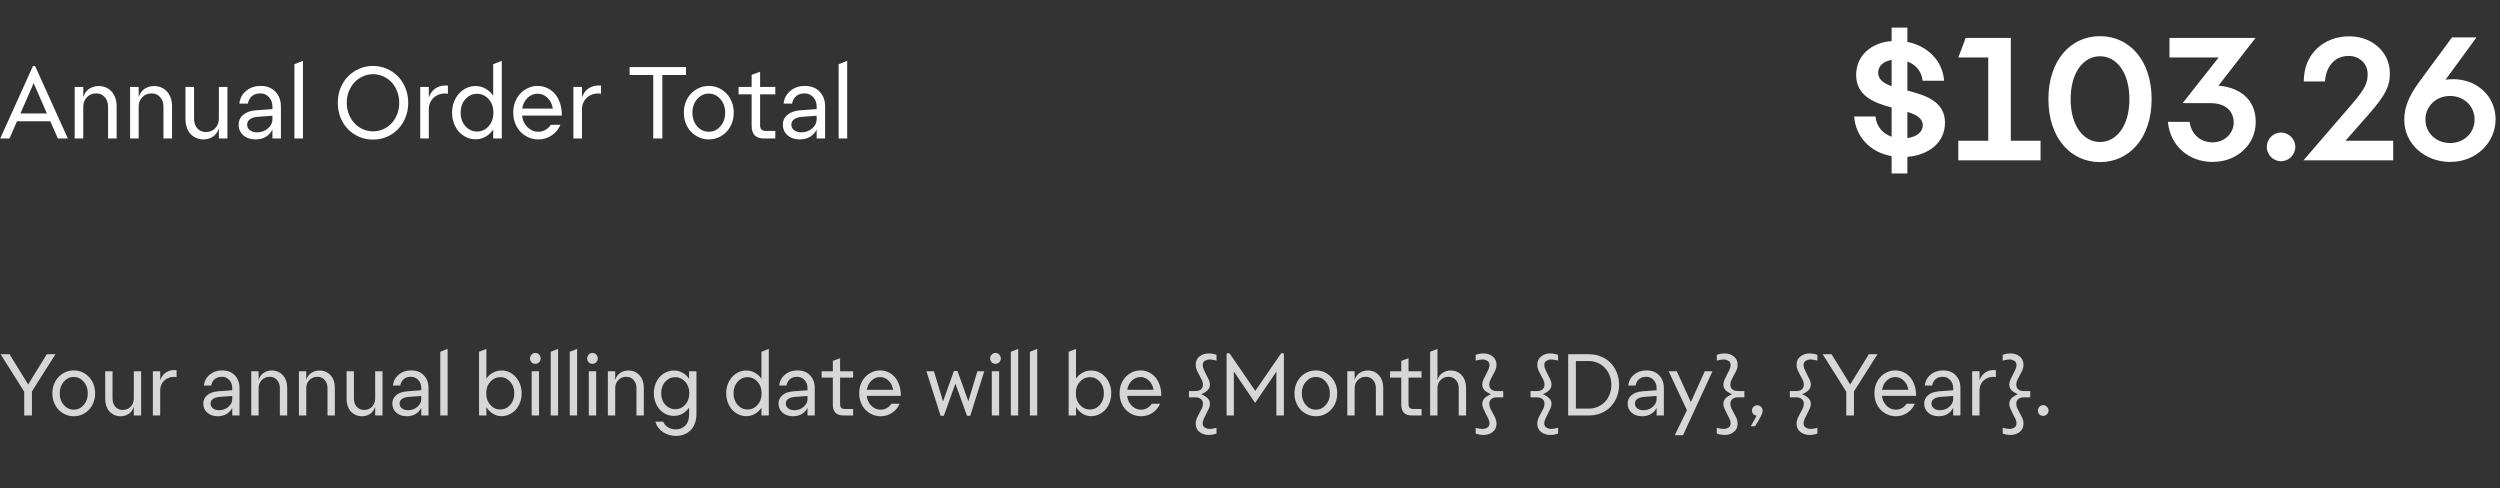 <svg width="343" height="67" viewBox="0 0 343 67" fill="none" xmlns="http://www.w3.org/2000/svg">
<rect x="0" y="0" width="343" height="67" fill="#333333" stroke="none"/>
<path d="M7.938 19L6.902 16.634H2.338L1.302 19H0.028L4.522 9.06H4.816L9.31 19H7.938ZM2.8 15.57H6.44L4.62 11.412L2.8 15.57ZM11.424 14.632V19H10.248V11.93H11.424V13.316C11.601 12.784 11.881 12.401 12.264 12.168C12.656 11.925 13.071 11.804 13.51 11.804C13.902 11.804 14.252 11.874 14.56 12.014C14.868 12.154 15.129 12.35 15.344 12.602C15.559 12.845 15.722 13.134 15.834 13.47C15.946 13.806 16.002 14.165 16.002 14.548V19H14.826V14.66C14.826 14.1 14.672 13.652 14.364 13.316C14.065 12.98 13.678 12.812 13.202 12.812C12.679 12.812 12.25 12.989 11.914 13.344C11.587 13.689 11.424 14.119 11.424 14.632ZM19.025 14.632V19H17.849V11.93H19.025V13.316C19.202 12.784 19.482 12.401 19.865 12.168C20.257 11.925 20.672 11.804 21.111 11.804C21.503 11.804 21.853 11.874 22.161 12.014C22.469 12.154 22.73 12.35 22.945 12.602C23.16 12.845 23.323 13.134 23.435 13.47C23.547 13.806 23.603 14.165 23.603 14.548V19H22.427V14.66C22.427 14.1 22.273 13.652 21.965 13.316C21.666 12.98 21.279 12.812 20.803 12.812C20.28 12.812 19.851 12.989 19.515 13.344C19.188 13.689 19.025 14.119 19.025 14.632ZM30.028 19V17.614C29.85 18.146 29.566 18.533 29.174 18.776C28.791 19.009 28.38 19.126 27.942 19.126C27.55 19.126 27.2 19.056 26.892 18.916C26.584 18.776 26.322 18.585 26.108 18.342C25.893 18.09 25.73 17.796 25.618 17.46C25.506 17.124 25.45 16.765 25.45 16.382V11.93H26.626V16.27C26.626 16.83 26.775 17.278 27.074 17.614C27.382 17.95 27.774 18.118 28.25 18.118C28.772 18.118 29.197 17.945 29.524 17.6C29.86 17.245 30.028 16.811 30.028 16.298V11.93H31.204V19H30.028ZM37.377 19V17.768C37.19 18.179 36.891 18.51 36.481 18.762C36.079 19.005 35.603 19.126 35.053 19.126C34.381 19.126 33.825 18.939 33.387 18.566C32.957 18.183 32.743 17.698 32.743 17.11C32.743 16.55 32.953 16.097 33.373 15.752C33.793 15.397 34.367 15.192 35.095 15.136L37.377 14.968V14.604C37.377 14.091 37.218 13.666 36.901 13.33C36.593 12.985 36.205 12.812 35.739 12.812C35.244 12.812 34.852 12.938 34.563 13.19C34.283 13.433 34.096 13.773 34.003 14.212H32.841C32.915 13.503 33.223 12.924 33.765 12.476C34.306 12.019 34.969 11.79 35.753 11.79C36.621 11.79 37.302 12.056 37.797 12.588C38.291 13.111 38.539 13.778 38.539 14.59V19H37.377ZM33.905 17.11C33.905 17.409 34.031 17.661 34.283 17.866C34.535 18.062 34.866 18.16 35.277 18.16C35.846 18.16 36.336 17.983 36.747 17.628C37.167 17.273 37.377 16.858 37.377 16.382V15.878L35.319 16.032C34.88 16.069 34.535 16.181 34.283 16.368C34.031 16.545 33.905 16.793 33.905 17.11ZM41.568 8.346V19H40.392V8.808L41.568 8.346ZM51.177 19.154C50.523 19.154 49.903 19.033 49.315 18.79C48.727 18.538 48.213 18.193 47.775 17.754C47.336 17.306 46.986 16.774 46.725 16.158C46.473 15.533 46.347 14.847 46.347 14.1C46.347 13.353 46.473 12.672 46.725 12.056C46.986 11.431 47.336 10.899 47.775 10.46C48.213 10.012 48.727 9.667 49.315 9.424C49.903 9.172 50.523 9.046 51.177 9.046C51.83 9.046 52.451 9.172 53.039 9.424C53.627 9.667 54.14 10.012 54.579 10.46C55.017 10.899 55.363 11.431 55.615 12.056C55.876 12.672 56.007 13.353 56.007 14.1C56.007 14.847 55.876 15.533 55.615 16.158C55.363 16.774 55.017 17.306 54.579 17.754C54.14 18.193 53.627 18.538 53.039 18.79C52.451 19.033 51.83 19.154 51.177 19.154ZM51.177 18.02C51.662 18.02 52.124 17.927 52.563 17.74C53.001 17.544 53.384 17.273 53.711 16.928C54.037 16.583 54.294 16.172 54.481 15.696C54.677 15.211 54.775 14.679 54.775 14.1C54.775 13.521 54.677 12.994 54.481 12.518C54.294 12.033 54.037 11.617 53.711 11.272C53.384 10.927 53.001 10.661 52.563 10.474C52.124 10.278 51.662 10.18 51.177 10.18C50.701 10.18 50.243 10.278 49.805 10.474C49.366 10.661 48.983 10.927 48.657 11.272C48.33 11.617 48.069 12.033 47.873 12.518C47.677 12.994 47.579 13.521 47.579 14.1C47.579 14.679 47.677 15.211 47.873 15.696C48.069 16.172 48.33 16.583 48.657 16.928C48.983 17.273 49.366 17.544 49.805 17.74C50.243 17.927 50.701 18.02 51.177 18.02ZM57.657 19V11.93H58.833V13.358C59.057 12.751 59.398 12.317 59.855 12.056C60.313 11.785 60.845 11.683 61.451 11.748V12.868C61.097 12.803 60.761 12.812 60.443 12.896C60.126 12.98 59.846 13.12 59.603 13.316C59.37 13.503 59.183 13.741 59.043 14.03C58.903 14.319 58.833 14.632 58.833 14.968V19H57.657ZM65.246 19.112C64.797 19.112 64.377 19.019 63.986 18.832C63.593 18.645 63.253 18.393 62.964 18.076C62.674 17.749 62.446 17.362 62.278 16.914C62.109 16.457 62.026 15.967 62.026 15.444C62.026 14.921 62.109 14.441 62.278 14.002C62.446 13.554 62.674 13.171 62.964 12.854C63.253 12.527 63.593 12.271 63.986 12.084C64.387 11.897 64.811 11.804 65.26 11.804C65.745 11.804 66.198 11.925 66.618 12.168C67.037 12.401 67.388 12.723 67.668 13.134V8.808L68.844 8.346V19H67.668V17.768C67.388 18.188 67.033 18.519 66.603 18.762C66.183 18.995 65.731 19.112 65.246 19.112ZM65.456 18.048C66.072 18.048 66.599 17.805 67.037 17.32C67.476 16.825 67.695 16.2 67.695 15.444C67.695 14.697 67.476 14.081 67.037 13.596C66.599 13.111 66.072 12.868 65.456 12.868C64.83 12.868 64.298 13.111 63.859 13.596C63.421 14.081 63.202 14.697 63.202 15.444C63.202 16.2 63.421 16.825 63.859 17.32C64.298 17.805 64.83 18.048 65.456 18.048ZM73.849 19.126C73.373 19.126 72.925 19.033 72.505 18.846C72.085 18.659 71.721 18.407 71.413 18.09C71.105 17.763 70.863 17.376 70.685 16.928C70.508 16.471 70.419 15.976 70.419 15.444C70.419 14.921 70.503 14.436 70.671 13.988C70.849 13.54 71.087 13.157 71.385 12.84C71.693 12.513 72.053 12.257 72.463 12.07C72.874 11.883 73.313 11.79 73.779 11.79C74.227 11.79 74.652 11.883 75.053 12.07C75.455 12.247 75.805 12.504 76.103 12.84C76.402 13.176 76.64 13.596 76.817 14.1C76.995 14.595 77.083 15.155 77.083 15.78V15.864H71.623C71.707 16.517 71.959 17.049 72.379 17.46C72.799 17.871 73.289 18.076 73.849 18.076C74.204 18.076 74.531 17.992 74.829 17.824C75.137 17.647 75.385 17.413 75.571 17.124H76.887C76.635 17.731 76.234 18.216 75.683 18.58C75.142 18.944 74.531 19.126 73.849 19.126ZM73.765 12.854C73.243 12.854 72.781 13.045 72.379 13.428C71.987 13.811 71.74 14.301 71.637 14.898H75.851C75.758 14.301 75.515 13.811 75.123 13.428C74.731 13.045 74.279 12.854 73.765 12.854ZM78.669 19V11.93H79.845V13.358C80.069 12.751 80.41 12.317 80.867 12.056C81.324 11.785 81.856 11.683 82.463 11.748V12.868C82.108 12.803 81.772 12.812 81.455 12.896C81.138 12.98 80.858 13.12 80.615 13.316C80.382 13.503 80.195 13.741 80.055 14.03C79.915 14.319 79.845 14.632 79.845 14.968V19H78.669ZM90.872 19H89.626V10.292H86.378V9.2H94.12V10.292H90.872V19ZM97.253 19.126C96.777 19.126 96.329 19.033 95.909 18.846C95.489 18.659 95.125 18.407 94.817 18.09C94.509 17.763 94.266 17.376 94.089 16.928C93.912 16.471 93.823 15.976 93.823 15.444C93.823 14.921 93.912 14.436 94.089 13.988C94.266 13.54 94.509 13.157 94.817 12.84C95.125 12.513 95.489 12.257 95.909 12.07C96.329 11.883 96.777 11.79 97.253 11.79C97.729 11.79 98.177 11.883 98.597 12.07C99.017 12.257 99.376 12.513 99.675 12.84C99.983 13.157 100.226 13.54 100.403 13.988C100.58 14.436 100.669 14.921 100.669 15.444C100.669 15.976 100.58 16.471 100.403 16.928C100.226 17.376 99.983 17.763 99.675 18.09C99.376 18.407 99.017 18.659 98.597 18.846C98.177 19.033 97.729 19.126 97.253 19.126ZM97.253 18.076C97.869 18.076 98.396 17.829 98.835 17.334C99.274 16.839 99.493 16.214 99.493 15.458C99.493 14.711 99.274 14.091 98.835 13.596C98.396 13.092 97.869 12.84 97.253 12.84C96.628 12.84 96.096 13.092 95.657 13.596C95.218 14.091 94.999 14.711 94.999 15.458C94.999 16.214 95.218 16.839 95.657 17.334C96.096 17.829 96.628 18.076 97.253 18.076ZM103.125 17.278V12.938H101.333V11.93H103.125V10.264L104.287 9.844V11.93H106.373V12.938H104.287V17.222C104.287 17.465 104.352 17.651 104.483 17.782C104.614 17.903 104.81 17.964 105.071 17.964H106.373V19H104.777C104.245 19 103.834 18.855 103.545 18.566C103.265 18.267 103.125 17.838 103.125 17.278ZM112.045 19V17.768C111.858 18.179 111.559 18.51 111.149 18.762C110.747 19.005 110.271 19.126 109.721 19.126C109.049 19.126 108.493 18.939 108.055 18.566C107.625 18.183 107.411 17.698 107.411 17.11C107.411 16.55 107.621 16.097 108.041 15.752C108.461 15.397 109.035 15.192 109.763 15.136L112.045 14.968V14.604C112.045 14.091 111.886 13.666 111.569 13.33C111.261 12.985 110.873 12.812 110.407 12.812C109.912 12.812 109.52 12.938 109.231 13.19C108.951 13.433 108.764 13.773 108.671 14.212H107.509C107.583 13.503 107.891 12.924 108.433 12.476C108.974 12.019 109.637 11.79 110.421 11.79C111.289 11.79 111.97 12.056 112.465 12.588C112.959 13.111 113.207 13.778 113.207 14.59V19H112.045ZM108.573 17.11C108.573 17.409 108.699 17.661 108.951 17.866C109.203 18.062 109.534 18.16 109.945 18.16C110.514 18.16 111.004 17.983 111.415 17.628C111.835 17.273 112.045 16.858 112.045 16.382V15.878L109.987 16.032C109.548 16.069 109.203 16.181 108.951 16.368C108.699 16.545 108.573 16.793 108.573 17.11ZM116.236 8.346V19H115.06V8.808L116.236 8.346Z" fill="white"/>
<path d="M259.532 23.8H261.692V21.52C264.644 21.28 266.852 19.552 266.852 16.84C266.852 13.888 264.164 13.072 261.692 12.424V8.44C262.868 8.872 263.66 9.808 263.78 11.08H266.732C266.54 8.368 264.5 6.304 261.692 5.752V3.784H259.532V5.632C256.748 5.848 254.708 7.576 254.66 10.24C254.66 13.192 257.156 14.104 259.532 14.752V18.76C258.284 18.304 257.42 17.32 257.324 15.976H254.396C254.588 18.784 256.604 20.896 259.532 21.424V23.8ZM257.684 9.976C257.684 9.04 258.428 8.392 259.532 8.224V11.824C258.452 11.44 257.684 10.912 257.684 9.976ZM263.804 17.2C263.804 18.136 262.916 18.784 261.692 18.952V15.352C262.916 15.736 263.804 16.216 263.804 17.2ZM268.683 22H279.963V19.312H275.883V5.2H269.691L268.683 7.888H272.787V19.312H268.683V22ZM288.122 22.24C292.13 22.24 295.202 18.952 295.202 13.6C295.202 8.248 292.13 4.96 288.122 4.96C284.114 4.96 281.042 8.248 281.042 13.6C281.042 18.952 284.114 22.24 288.122 22.24ZM288.122 19.48C285.818 19.48 284.09 17.224 284.09 13.6C284.09 9.976 285.818 7.72 288.122 7.72C290.427 7.72 292.155 9.976 292.155 13.6C292.155 17.224 290.427 19.48 288.122 19.48ZM309.486 16.72C309.486 13.816 307.518 12.016 304.374 11.752L309.462 5.2H297.654V7.888H304.398L299.454 14.152H303.318C305.286 14.152 306.462 15.208 306.462 16.816C306.462 18.304 305.19 19.528 303.582 19.528C301.902 19.528 300.654 18.448 300.414 16.72H297.438C297.726 19.96 300.27 22.216 303.558 22.216C306.942 22.216 309.486 19.84 309.486 16.72ZM312.947 18.184C311.891 18.184 311.003 19.072 311.003 20.152C311.003 21.232 311.891 22.12 312.947 22.12C314.027 22.12 314.915 21.232 314.915 20.152C314.915 19.072 314.027 18.184 312.947 18.184ZM325.01 15.664C327.386 12.952 327.89 11.752 327.89 10.072C327.89 7.144 325.466 4.984 322.322 4.984C318.866 4.984 316.058 7.36 316.082 11.176H318.986C319.13 9.016 320.426 7.672 322.226 7.672C323.666 7.672 324.842 8.68 324.842 10.168C324.842 11.272 324.578 12.088 322.778 14.176L316.034 22H328.346V19.312H321.794L325.01 15.664ZM342.393 16.36C342.393 13.144 339.777 10.864 336.585 10.864C336.201 10.864 335.841 10.888 335.529 10.936L339.777 5.128H336.417L331.977 11.152C330.393 13.312 329.865 14.824 329.865 16.456C329.865 19.72 332.673 22.216 336.177 22.216C339.801 22.216 342.393 19.504 342.393 16.36ZM336.153 19.624C334.233 19.624 332.769 18.232 332.769 16.408C332.769 14.56 334.233 13.168 336.153 13.168C338.073 13.168 339.513 14.56 339.513 16.408C339.513 18.232 338.073 19.624 336.153 19.624Z" fill="white"/>
<path d="M3.324 57V53.736L0.084 48.6H1.308L3.864 52.752L6.42 48.6H7.608L4.38 53.7V57H3.324ZM10.125 57.108C9.717 57.108 9.333 57.028 8.973 56.868C8.613 56.708 8.301 56.492 8.037 56.22C7.773 55.94 7.565 55.608 7.413 55.224C7.261 54.832 7.185 54.408 7.185 53.952C7.185 53.504 7.261 53.088 7.413 52.704C7.565 52.32 7.773 51.992 8.037 51.72C8.301 51.44 8.613 51.22 8.973 51.06C9.333 50.9 9.717 50.82 10.125 50.82C10.533 50.82 10.917 50.9 11.277 51.06C11.637 51.22 11.945 51.44 12.201 51.72C12.465 51.992 12.673 52.32 12.825 52.704C12.977 53.088 13.053 53.504 13.053 53.952C13.053 54.408 12.977 54.832 12.825 55.224C12.673 55.608 12.465 55.94 12.201 56.22C11.945 56.492 11.637 56.708 11.277 56.868C10.917 57.028 10.533 57.108 10.125 57.108ZM10.125 56.208C10.653 56.208 11.105 55.996 11.481 55.572C11.857 55.148 12.045 54.612 12.045 53.964C12.045 53.324 11.857 52.792 11.481 52.368C11.105 51.936 10.653 51.72 10.125 51.72C9.589 51.72 9.133 51.936 8.757 52.368C8.381 52.792 8.193 53.324 8.193 53.964C8.193 54.612 8.381 55.148 8.757 55.572C9.133 55.996 9.589 56.208 10.125 56.208ZM18.357 57V55.812C18.205 56.268 17.961 56.6 17.625 56.808C17.297 57.008 16.945 57.108 16.569 57.108C16.233 57.108 15.933 57.048 15.669 56.928C15.405 56.808 15.181 56.644 14.997 56.436C14.813 56.22 14.673 55.968 14.577 55.68C14.481 55.392 14.433 55.084 14.433 54.756V50.94H15.441V54.66C15.441 55.14 15.569 55.524 15.825 55.812C16.089 56.1 16.425 56.244 16.833 56.244C17.281 56.244 17.645 56.096 17.925 55.8C18.213 55.496 18.357 55.124 18.357 54.684V50.94H19.365V57H18.357ZM20.972 57V50.94H21.98V52.164C22.172 51.644 22.464 51.272 22.856 51.048C23.248 50.816 23.704 50.728 24.224 50.784V51.744C23.92 51.688 23.632 51.696 23.36 51.768C23.088 51.84 22.848 51.96 22.64 52.128C22.44 52.288 22.28 52.492 22.16 52.74C22.04 52.988 21.98 53.256 21.98 53.544V57H20.972ZM31.864 57V55.944C31.704 56.296 31.448 56.58 31.096 56.796C30.752 57.004 30.344 57.108 29.872 57.108C29.296 57.108 28.82 56.948 28.444 56.628C28.076 56.3 27.892 55.884 27.892 55.38C27.892 54.9 28.072 54.512 28.432 54.216C28.792 53.912 29.284 53.736 29.908 53.688L31.864 53.544V53.232C31.864 52.792 31.728 52.428 31.456 52.14C31.192 51.844 30.86 51.696 30.46 51.696C30.036 51.696 29.7 51.804 29.452 52.02C29.212 52.228 29.052 52.52 28.972 52.896H27.976C28.04 52.288 28.304 51.792 28.768 51.408C29.232 51.016 29.8 50.82 30.472 50.82C31.216 50.82 31.8 51.048 32.224 51.504C32.648 51.952 32.86 52.524 32.86 53.22V57H31.864ZM28.888 55.38C28.888 55.636 28.996 55.852 29.212 56.028C29.428 56.196 29.712 56.28 30.064 56.28C30.552 56.28 30.972 56.128 31.324 55.824C31.684 55.52 31.864 55.164 31.864 54.756V54.324L30.1 54.456C29.724 54.488 29.428 54.584 29.212 54.744C28.996 54.896 28.888 55.108 28.888 55.38ZM35.48 53.256V57H34.472V50.94H35.48V52.128C35.632 51.672 35.872 51.344 36.2 51.144C36.536 50.936 36.892 50.832 37.268 50.832C37.604 50.832 37.904 50.892 38.168 51.012C38.432 51.132 38.656 51.3 38.84 51.516C39.024 51.724 39.164 51.972 39.26 52.26C39.356 52.548 39.404 52.856 39.404 53.184V57H38.396V53.28C38.396 52.8 38.264 52.416 38 52.128C37.744 51.84 37.412 51.696 37.004 51.696C36.556 51.696 36.188 51.848 35.9 52.152C35.62 52.448 35.48 52.816 35.48 53.256ZM42.019 53.256V57H41.011V50.94H42.019V52.128C42.171 51.672 42.411 51.344 42.739 51.144C43.075 50.936 43.431 50.832 43.807 50.832C44.143 50.832 44.443 50.892 44.707 51.012C44.971 51.132 45.195 51.3 45.379 51.516C45.563 51.724 45.703 51.972 45.799 52.26C45.895 52.548 45.943 52.856 45.943 53.184V57H44.935V53.28C44.935 52.8 44.803 52.416 44.539 52.128C44.283 51.84 43.951 51.696 43.543 51.696C43.095 51.696 42.727 51.848 42.439 52.152C42.159 52.448 42.019 52.816 42.019 53.256ZM51.474 57V55.812C51.322 56.268 51.078 56.6 50.742 56.808C50.414 57.008 50.062 57.108 49.686 57.108C49.35 57.108 49.05 57.048 48.786 56.928C48.522 56.808 48.298 56.644 48.114 56.436C47.93 56.22 47.79 55.968 47.694 55.68C47.598 55.392 47.55 55.084 47.55 54.756V50.94H48.558V54.66C48.558 55.14 48.686 55.524 48.942 55.812C49.206 56.1 49.542 56.244 49.95 56.244C50.398 56.244 50.762 56.096 51.042 55.8C51.33 55.496 51.474 55.124 51.474 54.684V50.94H52.482V57H51.474ZM57.797 57V55.944C57.637 56.296 57.381 56.58 57.029 56.796C56.685 57.004 56.277 57.108 55.805 57.108C55.229 57.108 54.753 56.948 54.377 56.628C54.009 56.3 53.825 55.884 53.825 55.38C53.825 54.9 54.005 54.512 54.365 54.216C54.725 53.912 55.217 53.736 55.841 53.688L57.797 53.544V53.232C57.797 52.792 57.661 52.428 57.389 52.14C57.125 51.844 56.793 51.696 56.393 51.696C55.969 51.696 55.633 51.804 55.385 52.02C55.145 52.228 54.985 52.52 54.905 52.896H53.909C53.973 52.288 54.237 51.792 54.701 51.408C55.165 51.016 55.733 50.82 56.405 50.82C57.149 50.82 57.733 51.048 58.157 51.504C58.581 51.952 58.793 52.524 58.793 53.22V57H57.797ZM54.821 55.38C54.821 55.636 54.929 55.852 55.145 56.028C55.361 56.196 55.645 56.28 55.997 56.28C56.485 56.28 56.905 56.128 57.257 55.824C57.617 55.52 57.797 55.164 57.797 54.756V54.324L56.033 54.456C55.657 54.488 55.361 54.584 55.145 54.744C54.929 54.896 54.821 55.108 54.821 55.38ZM61.414 47.868V57H60.406V48.264L61.414 47.868ZM66.734 57H65.726V48.264L66.734 47.868V51.936C66.974 51.592 67.274 51.324 67.634 51.132C68.002 50.932 68.394 50.832 68.81 50.832C69.194 50.832 69.554 50.912 69.89 51.072C70.226 51.232 70.518 51.452 70.766 51.732C71.014 52.004 71.21 52.332 71.354 52.716C71.498 53.092 71.57 53.504 71.57 53.952C71.57 54.4 71.498 54.82 71.354 55.212C71.21 55.596 71.014 55.928 70.766 56.208C70.518 56.48 70.222 56.696 69.878 56.856C69.542 57.016 69.182 57.096 68.798 57.096C68.382 57.096 67.99 56.984 67.622 56.76C67.262 56.536 66.966 56.232 66.734 55.848V57ZM68.63 51.744C68.102 51.744 67.65 51.952 67.274 52.368C66.898 52.784 66.71 53.312 66.71 53.952C66.71 54.6 66.898 55.136 67.274 55.56C67.65 55.976 68.102 56.184 68.63 56.184C69.166 56.184 69.622 55.976 69.998 55.56C70.374 55.136 70.562 54.6 70.562 53.952C70.562 53.312 70.374 52.784 69.998 52.368C69.622 51.952 69.166 51.744 68.63 51.744ZM73.449 49.92C73.249 49.92 73.077 49.848 72.933 49.704C72.789 49.552 72.717 49.376 72.717 49.176C72.717 48.976 72.789 48.8 72.933 48.648C73.077 48.496 73.249 48.42 73.449 48.42C73.649 48.42 73.821 48.496 73.965 48.648C74.109 48.8 74.181 48.976 74.181 49.176C74.181 49.376 74.109 49.552 73.965 49.704C73.821 49.848 73.649 49.92 73.449 49.92ZM72.945 57V50.94H73.953V57H72.945ZM76.566 47.868V57H75.558V48.264L76.566 47.868ZM79.179 47.868V57H78.171V48.264L79.179 47.868ZM81.288 49.92C81.088 49.92 80.916 49.848 80.772 49.704C80.629 49.552 80.556 49.376 80.556 49.176C80.556 48.976 80.629 48.8 80.772 48.648C80.916 48.496 81.088 48.42 81.288 48.42C81.489 48.42 81.66 48.496 81.805 48.648C81.948 48.8 82.02 48.976 82.02 49.176C82.02 49.376 81.948 49.552 81.805 49.704C81.66 49.848 81.489 49.92 81.288 49.92ZM80.784 57V50.94H81.793V57H80.784ZM84.406 53.256V57H83.398V50.94H84.406V52.128C84.558 51.672 84.798 51.344 85.126 51.144C85.462 50.936 85.818 50.832 86.194 50.832C86.53 50.832 86.83 50.892 87.094 51.012C87.358 51.132 87.582 51.3 87.766 51.516C87.95 51.724 88.09 51.972 88.186 52.26C88.282 52.548 88.33 52.856 88.33 53.184V57H87.322V53.28C87.322 52.8 87.19 52.416 86.926 52.128C86.67 51.84 86.338 51.696 85.93 51.696C85.482 51.696 85.114 51.848 84.826 52.152C84.546 52.448 84.406 52.816 84.406 53.256ZM92.469 57.06C92.085 57.06 91.725 56.984 91.389 56.832C91.053 56.672 90.761 56.456 90.513 56.184C90.265 55.904 90.069 55.572 89.925 55.188C89.781 54.804 89.709 54.388 89.709 53.94C89.709 53.492 89.781 53.08 89.925 52.704C90.069 52.32 90.265 51.992 90.513 51.72C90.761 51.44 91.053 51.224 91.389 51.072C91.733 50.912 92.097 50.832 92.481 50.832C92.897 50.832 93.285 50.936 93.645 51.144C94.005 51.344 94.305 51.62 94.545 51.972V50.94H95.553V56.796C95.553 57.276 95.481 57.704 95.337 58.08C95.201 58.464 95.005 58.78 94.749 59.028C94.501 59.284 94.205 59.476 93.861 59.604C93.517 59.74 93.141 59.808 92.733 59.808C92.397 59.808 92.073 59.76 91.761 59.664C91.457 59.568 91.181 59.436 90.933 59.268C90.685 59.1 90.473 58.892 90.297 58.644C90.121 58.404 89.997 58.14 89.925 57.852H91.005C91.109 58.172 91.321 58.428 91.641 58.62C91.969 58.812 92.329 58.908 92.721 58.908C93.249 58.908 93.685 58.732 94.029 58.38C94.373 58.036 94.545 57.512 94.545 56.808V55.92C94.305 56.272 94.001 56.552 93.633 56.76C93.273 56.96 92.885 57.06 92.469 57.06ZM92.649 56.148C93.177 56.148 93.629 55.944 94.005 55.536C94.381 55.12 94.569 54.588 94.569 53.94C94.569 53.3 94.381 52.776 94.005 52.368C93.629 51.952 93.177 51.744 92.649 51.744C92.113 51.744 91.657 51.952 91.281 52.368C90.905 52.776 90.717 53.3 90.717 53.94C90.717 54.588 90.905 55.12 91.281 55.536C91.657 55.944 92.113 56.148 92.649 56.148ZM102.395 57.096C102.011 57.096 101.651 57.016 101.315 56.856C100.979 56.696 100.687 56.48 100.439 56.208C100.191 55.928 99.995 55.596 99.851 55.212C99.707 54.82 99.635 54.4 99.635 53.952C99.635 53.504 99.707 53.092 99.851 52.716C99.995 52.332 100.191 52.004 100.439 51.732C100.687 51.452 100.979 51.232 101.315 51.072C101.659 50.912 102.023 50.832 102.407 50.832C102.823 50.832 103.211 50.936 103.571 51.144C103.931 51.344 104.231 51.62 104.471 51.972V48.264L105.479 47.868V57H104.471V55.944C104.231 56.304 103.927 56.588 103.559 56.796C103.199 56.996 102.811 57.096 102.395 57.096ZM102.575 56.184C103.103 56.184 103.555 55.976 103.931 55.56C104.307 55.136 104.495 54.6 104.495 53.952C104.495 53.312 104.307 52.784 103.931 52.368C103.555 51.952 103.103 51.744 102.575 51.744C102.039 51.744 101.583 51.952 101.207 52.368C100.831 52.784 100.643 53.312 100.643 53.952C100.643 54.6 100.831 55.136 101.207 55.56C101.583 55.976 102.039 56.184 102.575 56.184ZM110.789 57V55.944C110.629 56.296 110.373 56.58 110.021 56.796C109.677 57.004 109.269 57.108 108.797 57.108C108.221 57.108 107.745 56.948 107.369 56.628C107.001 56.3 106.817 55.884 106.817 55.38C106.817 54.9 106.997 54.512 107.357 54.216C107.717 53.912 108.209 53.736 108.833 53.688L110.789 53.544V53.232C110.789 52.792 110.653 52.428 110.381 52.14C110.117 51.844 109.785 51.696 109.385 51.696C108.961 51.696 108.625 51.804 108.377 52.02C108.137 52.228 107.977 52.52 107.897 52.896H106.901C106.965 52.288 107.229 51.792 107.693 51.408C108.157 51.016 108.725 50.82 109.397 50.82C110.141 50.82 110.725 51.048 111.149 51.504C111.573 51.952 111.785 52.524 111.785 53.22V57H110.789ZM107.813 55.38C107.813 55.636 107.921 55.852 108.137 56.028C108.353 56.196 108.637 56.28 108.989 56.28C109.477 56.28 109.897 56.128 110.249 55.824C110.609 55.52 110.789 55.164 110.789 54.756V54.324L109.025 54.456C108.649 54.488 108.353 54.584 108.137 54.744C107.921 54.896 107.813 55.108 107.813 55.38ZM114.265 55.524V51.804H112.729V50.94H114.265V49.512L115.261 49.152V50.94H117.049V51.804H115.261V55.476C115.261 55.684 115.317 55.844 115.429 55.956C115.541 56.06 115.709 56.112 115.933 56.112H117.049V57H115.681C115.225 57 114.873 56.876 114.625 56.628C114.385 56.372 114.265 56.004 114.265 55.524ZM120.821 57.108C120.413 57.108 120.029 57.028 119.669 56.868C119.309 56.708 118.997 56.492 118.733 56.22C118.469 55.94 118.261 55.608 118.109 55.224C117.957 54.832 117.881 54.408 117.881 53.952C117.881 53.504 117.953 53.088 118.097 52.704C118.249 52.32 118.453 51.992 118.709 51.72C118.973 51.44 119.281 51.22 119.633 51.06C119.985 50.9 120.361 50.82 120.761 50.82C121.145 50.82 121.509 50.9 121.853 51.06C122.197 51.212 122.497 51.432 122.753 51.72C123.009 52.008 123.213 52.368 123.365 52.8C123.517 53.224 123.593 53.704 123.593 54.24V54.312H118.913C118.985 54.872 119.201 55.328 119.561 55.68C119.921 56.032 120.341 56.208 120.821 56.208C121.125 56.208 121.405 56.136 121.661 55.992C121.925 55.84 122.137 55.64 122.297 55.392H123.425C123.209 55.912 122.865 56.328 122.393 56.64C121.929 56.952 121.405 57.108 120.821 57.108ZM120.749 51.732C120.301 51.732 119.905 51.896 119.561 52.224C119.225 52.552 119.013 52.972 118.925 53.484H122.537C122.457 52.972 122.249 52.552 121.913 52.224C121.577 51.896 121.189 51.732 120.749 51.732ZM132.675 57.048L131.079 52.632L129.495 57.048H129.051L127.107 50.94H128.139L129.387 55.08L130.875 50.904H131.367L132.855 55.056L134.091 50.94H135.039L133.119 57.048H132.675ZM136.578 49.92C136.378 49.92 136.206 49.848 136.062 49.704C135.918 49.552 135.846 49.376 135.846 49.176C135.846 48.976 135.918 48.8 136.062 48.648C136.206 48.496 136.378 48.42 136.578 48.42C136.778 48.42 136.95 48.496 137.094 48.648C137.238 48.8 137.31 48.976 137.31 49.176C137.31 49.376 137.238 49.552 137.094 49.704C136.95 49.848 136.778 49.92 136.578 49.92ZM136.074 57V50.94H137.082V57H136.074ZM139.695 47.868V57H138.687V48.264L139.695 47.868ZM142.308 47.868V57H141.3V48.264L142.308 47.868ZM147.628 57H146.62V48.264L147.628 47.868V51.936C147.868 51.592 148.168 51.324 148.528 51.132C148.896 50.932 149.288 50.832 149.704 50.832C150.088 50.832 150.448 50.912 150.784 51.072C151.12 51.232 151.412 51.452 151.66 51.732C151.908 52.004 152.104 52.332 152.248 52.716C152.392 53.092 152.464 53.504 152.464 53.952C152.464 54.4 152.392 54.82 152.248 55.212C152.104 55.596 151.908 55.928 151.66 56.208C151.412 56.48 151.116 56.696 150.772 56.856C150.436 57.016 150.076 57.096 149.692 57.096C149.276 57.096 148.884 56.984 148.516 56.76C148.156 56.536 147.86 56.232 147.628 55.848V57ZM149.524 51.744C148.996 51.744 148.544 51.952 148.168 52.368C147.792 52.784 147.604 53.312 147.604 53.952C147.604 54.6 147.792 55.136 148.168 55.56C148.544 55.976 148.996 56.184 149.524 56.184C150.06 56.184 150.516 55.976 150.892 55.56C151.268 55.136 151.456 54.6 151.456 53.952C151.456 53.312 151.268 52.784 150.892 52.368C150.516 51.952 150.06 51.744 149.524 51.744ZM156.551 57.108C156.143 57.108 155.759 57.028 155.399 56.868C155.039 56.708 154.727 56.492 154.463 56.22C154.199 55.94 153.991 55.608 153.839 55.224C153.687 54.832 153.611 54.408 153.611 53.952C153.611 53.504 153.683 53.088 153.827 52.704C153.979 52.32 154.183 51.992 154.439 51.72C154.703 51.44 155.011 51.22 155.363 51.06C155.715 50.9 156.091 50.82 156.491 50.82C156.875 50.82 157.239 50.9 157.583 51.06C157.927 51.212 158.227 51.432 158.483 51.72C158.739 52.008 158.943 52.368 159.095 52.8C159.247 53.224 159.323 53.704 159.323 54.24V54.312H154.643C154.715 54.872 154.931 55.328 155.291 55.68C155.651 56.032 156.071 56.208 156.551 56.208C156.855 56.208 157.135 56.136 157.391 55.992C157.655 55.84 157.867 55.64 158.027 55.392H159.155C158.939 55.912 158.595 56.328 158.123 56.64C157.659 56.952 157.135 57.108 156.551 57.108ZM156.479 51.732C156.031 51.732 155.635 51.896 155.291 52.224C154.955 52.552 154.743 52.972 154.655 53.484H158.267C158.187 52.972 157.979 52.552 157.643 52.224C157.307 51.896 156.919 51.732 156.479 51.732ZM163.125 54.516V53.652H164.025C164.337 53.652 164.585 53.576 164.769 53.424C164.953 53.264 165.045 53.044 165.045 52.764C165.045 52.548 164.993 52.332 164.889 52.116C164.785 51.9 164.669 51.684 164.541 51.468C164.421 51.252 164.309 51.028 164.205 50.796C164.101 50.556 164.049 50.308 164.049 50.052C164.049 49.564 164.221 49.184 164.565 48.912C164.909 48.632 165.333 48.492 165.837 48.492C166.037 48.492 166.225 48.512 166.401 48.552C166.585 48.584 166.753 48.628 166.905 48.684V49.476C166.753 49.428 166.589 49.392 166.413 49.368C166.237 49.336 166.057 49.32 165.873 49.32C165.697 49.328 165.509 49.388 165.309 49.5C165.109 49.612 165.009 49.816 165.009 50.112C165.009 50.288 165.061 50.488 165.165 50.712C165.269 50.936 165.381 51.168 165.501 51.408C165.629 51.64 165.745 51.872 165.849 52.104C165.953 52.336 166.005 52.548 166.005 52.74C166.005 53.06 165.897 53.328 165.681 53.544C165.473 53.752 165.181 53.932 164.805 54.084C165.181 54.236 165.473 54.42 165.681 54.636C165.897 54.844 166.005 55.108 166.005 55.428C166.005 55.62 165.953 55.832 165.849 56.064C165.745 56.296 165.629 56.532 165.501 56.772C165.381 57.004 165.269 57.232 165.165 57.456C165.061 57.68 165.009 57.88 165.009 58.056C165.009 58.352 165.109 58.556 165.309 58.668C165.509 58.78 165.697 58.84 165.873 58.848C166.057 58.848 166.233 58.832 166.401 58.8C166.577 58.776 166.745 58.74 166.905 58.692V59.484C166.753 59.54 166.585 59.584 166.401 59.616C166.225 59.656 166.037 59.676 165.837 59.676C165.333 59.676 164.909 59.536 164.565 59.256C164.221 58.984 164.049 58.604 164.049 58.116C164.049 57.86 164.101 57.612 164.205 57.372C164.309 57.14 164.421 56.916 164.541 56.7C164.669 56.484 164.785 56.268 164.889 56.052C164.993 55.836 165.045 55.62 165.045 55.404C165.045 55.124 164.953 54.908 164.769 54.756C164.585 54.596 164.337 54.516 164.025 54.516H163.125ZM172.202 55.284L169.286 50.964V57H168.29V48.48H168.698L172.226 53.628L175.766 48.48H176.15V57H175.118V50.988L172.202 55.284ZM180.539 57.108C180.131 57.108 179.747 57.028 179.387 56.868C179.027 56.708 178.715 56.492 178.451 56.22C178.187 55.94 177.979 55.608 177.827 55.224C177.675 54.832 177.599 54.408 177.599 53.952C177.599 53.504 177.675 53.088 177.827 52.704C177.979 52.32 178.187 51.992 178.451 51.72C178.715 51.44 179.027 51.22 179.387 51.06C179.747 50.9 180.131 50.82 180.539 50.82C180.947 50.82 181.331 50.9 181.691 51.06C182.051 51.22 182.359 51.44 182.615 51.72C182.879 51.992 183.087 52.32 183.239 52.704C183.391 53.088 183.467 53.504 183.467 53.952C183.467 54.408 183.391 54.832 183.239 55.224C183.087 55.608 182.879 55.94 182.615 56.22C182.359 56.492 182.051 56.708 181.691 56.868C181.331 57.028 180.947 57.108 180.539 57.108ZM180.539 56.208C181.067 56.208 181.519 55.996 181.895 55.572C182.271 55.148 182.459 54.612 182.459 53.964C182.459 53.324 182.271 52.792 181.895 52.368C181.519 51.936 181.067 51.72 180.539 51.72C180.003 51.72 179.547 51.936 179.171 52.368C178.795 52.792 178.607 53.324 178.607 53.964C178.607 54.612 178.795 55.148 179.171 55.572C179.547 55.996 180.003 56.208 180.539 56.208ZM185.855 53.256V57H184.847V50.94H185.855V52.128C186.007 51.672 186.247 51.344 186.575 51.144C186.911 50.936 187.267 50.832 187.643 50.832C187.979 50.832 188.279 50.892 188.543 51.012C188.807 51.132 189.031 51.3 189.215 51.516C189.399 51.724 189.539 51.972 189.635 52.26C189.731 52.548 189.779 52.856 189.779 53.184V57H188.771V53.28C188.771 52.8 188.639 52.416 188.375 52.128C188.119 51.84 187.787 51.696 187.379 51.696C186.931 51.696 186.563 51.848 186.275 52.152C185.995 52.448 185.855 52.816 185.855 53.256ZM192.253 55.524V51.804H190.717V50.94H192.253V49.512L193.249 49.152V50.94H195.037V51.804H193.249V55.476C193.249 55.684 193.305 55.844 193.417 55.956C193.529 56.06 193.697 56.112 193.921 56.112H195.037V57H193.669C193.213 57 192.861 56.876 192.613 56.628C192.373 56.372 192.253 56.004 192.253 55.524ZM197.222 53.256V57H196.214V48.264L197.222 47.868V52.128C197.374 51.672 197.614 51.344 197.942 51.144C198.278 50.936 198.634 50.832 199.01 50.832C199.346 50.832 199.646 50.892 199.91 51.012C200.174 51.132 200.398 51.3 200.582 51.516C200.766 51.724 200.906 51.972 201.002 52.26C201.098 52.548 201.146 52.856 201.146 53.184V57H200.138V53.28C200.138 52.8 200.006 52.416 199.742 52.128C199.486 51.84 199.154 51.696 198.746 51.696C198.298 51.696 197.93 51.848 197.642 52.152C197.362 52.448 197.222 52.816 197.222 53.256ZM206.245 53.652V54.516H205.345C205.033 54.516 204.785 54.596 204.601 54.756C204.417 54.908 204.325 55.124 204.325 55.404C204.325 55.62 204.377 55.836 204.481 56.052C204.585 56.268 204.697 56.484 204.817 56.7C204.945 56.916 205.061 57.14 205.165 57.372C205.269 57.612 205.321 57.86 205.321 58.116C205.321 58.604 205.149 58.984 204.805 59.256C204.461 59.536 204.037 59.676 203.533 59.676C203.333 59.676 203.141 59.656 202.957 59.616C202.781 59.584 202.617 59.54 202.465 59.484V58.692C202.617 58.74 202.781 58.776 202.957 58.8C203.133 58.832 203.313 58.848 203.497 58.848C203.673 58.84 203.861 58.78 204.061 58.668C204.261 58.556 204.361 58.352 204.361 58.056C204.361 57.88 204.309 57.68 204.205 57.456C204.101 57.232 203.985 57.004 203.857 56.772C203.737 56.532 203.625 56.296 203.521 56.064C203.417 55.832 203.365 55.62 203.365 55.428C203.365 55.108 203.469 54.844 203.677 54.636C203.893 54.42 204.189 54.236 204.565 54.084C204.189 53.932 203.893 53.752 203.677 53.544C203.469 53.328 203.365 53.06 203.365 52.74C203.365 52.548 203.417 52.336 203.521 52.104C203.625 51.872 203.737 51.64 203.857 51.408C203.985 51.168 204.101 50.936 204.205 50.712C204.309 50.488 204.361 50.288 204.361 50.112C204.361 49.816 204.261 49.612 204.061 49.5C203.861 49.388 203.673 49.328 203.497 49.32C203.313 49.32 203.133 49.336 202.957 49.368C202.789 49.392 202.625 49.428 202.465 49.476V48.684C202.617 48.628 202.781 48.584 202.957 48.552C203.141 48.512 203.333 48.492 203.533 48.492C204.037 48.492 204.461 48.632 204.805 48.912C205.149 49.184 205.321 49.564 205.321 50.052C205.321 50.308 205.269 50.556 205.165 50.796C205.061 51.028 204.945 51.252 204.817 51.468C204.697 51.684 204.585 51.9 204.481 52.116C204.377 52.332 204.325 52.548 204.325 52.764C204.325 53.044 204.417 53.264 204.601 53.424C204.785 53.576 205.033 53.652 205.345 53.652H206.245ZM209.989 54.516V53.652H210.889C211.201 53.652 211.449 53.576 211.633 53.424C211.817 53.264 211.909 53.044 211.909 52.764C211.909 52.548 211.857 52.332 211.753 52.116C211.649 51.9 211.533 51.684 211.405 51.468C211.285 51.252 211.173 51.028 211.069 50.796C210.965 50.556 210.913 50.308 210.913 50.052C210.913 49.564 211.085 49.184 211.429 48.912C211.773 48.632 212.197 48.492 212.701 48.492C212.901 48.492 213.089 48.512 213.265 48.552C213.449 48.584 213.617 48.628 213.769 48.684V49.476C213.617 49.428 213.453 49.392 213.277 49.368C213.101 49.336 212.921 49.32 212.737 49.32C212.561 49.328 212.373 49.388 212.173 49.5C211.973 49.612 211.873 49.816 211.873 50.112C211.873 50.288 211.925 50.488 212.029 50.712C212.133 50.936 212.245 51.168 212.365 51.408C212.493 51.64 212.609 51.872 212.713 52.104C212.817 52.336 212.869 52.548 212.869 52.74C212.869 53.06 212.761 53.328 212.545 53.544C212.337 53.752 212.045 53.932 211.669 54.084C212.045 54.236 212.337 54.42 212.545 54.636C212.761 54.844 212.869 55.108 212.869 55.428C212.869 55.62 212.817 55.832 212.713 56.064C212.609 56.296 212.493 56.532 212.365 56.772C212.245 57.004 212.133 57.232 212.029 57.456C211.925 57.68 211.873 57.88 211.873 58.056C211.873 58.352 211.973 58.556 212.173 58.668C212.373 58.78 212.561 58.84 212.737 58.848C212.921 58.848 213.097 58.832 213.265 58.8C213.441 58.776 213.609 58.74 213.769 58.692V59.484C213.617 59.54 213.449 59.584 213.265 59.616C213.089 59.656 212.901 59.676 212.701 59.676C212.197 59.676 211.773 59.536 211.429 59.256C211.085 58.984 210.913 58.604 210.913 58.116C210.913 57.86 210.965 57.612 211.069 57.372C211.173 57.14 211.285 56.916 211.405 56.7C211.533 56.484 211.649 56.268 211.753 56.052C211.857 55.836 211.909 55.62 211.909 55.404C211.909 55.124 211.817 54.908 211.633 54.756C211.449 54.596 211.201 54.516 210.889 54.516H209.989ZM217.997 57H215.153V48.6H217.997C218.589 48.6 219.137 48.704 219.641 48.912C220.145 49.112 220.581 49.396 220.949 49.764C221.317 50.132 221.605 50.576 221.813 51.096C222.029 51.616 222.137 52.184 222.137 52.8C222.137 53.416 222.029 53.984 221.813 54.504C221.605 55.024 221.317 55.468 220.949 55.836C220.581 56.204 220.145 56.492 219.641 56.7C219.137 56.9 218.589 57 217.997 57ZM217.997 49.536H216.209V56.064H217.997C218.413 56.064 218.809 55.984 219.185 55.824C219.561 55.664 219.889 55.444 220.169 55.164C220.449 54.876 220.669 54.532 220.829 54.132C220.997 53.724 221.081 53.28 221.081 52.8C221.081 52.32 220.997 51.88 220.829 51.48C220.669 51.072 220.449 50.728 220.169 50.448C219.889 50.16 219.561 49.936 219.185 49.776C218.809 49.616 218.413 49.536 217.997 49.536ZM227.285 57V55.944C227.125 56.296 226.869 56.58 226.517 56.796C226.173 57.004 225.765 57.108 225.293 57.108C224.717 57.108 224.241 56.948 223.865 56.628C223.497 56.3 223.313 55.884 223.313 55.38C223.313 54.9 223.493 54.512 223.853 54.216C224.213 53.912 224.705 53.736 225.329 53.688L227.285 53.544V53.232C227.285 52.792 227.149 52.428 226.877 52.14C226.613 51.844 226.281 51.696 225.881 51.696C225.457 51.696 225.121 51.804 224.873 52.02C224.633 52.228 224.473 52.52 224.393 52.896H223.397C223.461 52.288 223.725 51.792 224.189 51.408C224.653 51.016 225.221 50.82 225.893 50.82C226.637 50.82 227.221 51.048 227.645 51.504C228.069 51.952 228.281 52.524 228.281 53.22V57H227.285ZM224.309 55.38C224.309 55.636 224.417 55.852 224.633 56.028C224.849 56.196 225.133 56.28 225.485 56.28C225.973 56.28 226.393 56.128 226.745 55.824C227.105 55.52 227.285 55.164 227.285 54.756V54.324L225.521 54.456C225.145 54.488 224.849 54.584 224.633 54.744C224.417 54.896 224.309 55.108 224.309 55.38ZM234.951 50.94L230.907 59.712H229.779L231.447 56.28L228.939 50.94H230.055L231.987 55.164L233.895 50.94H234.951ZM239.327 53.652V54.516H238.427C238.115 54.516 237.867 54.596 237.683 54.756C237.499 54.908 237.407 55.124 237.407 55.404C237.407 55.62 237.459 55.836 237.563 56.052C237.667 56.268 237.779 56.484 237.899 56.7C238.027 56.916 238.143 57.14 238.247 57.372C238.351 57.612 238.403 57.86 238.403 58.116C238.403 58.604 238.231 58.984 237.887 59.256C237.543 59.536 237.119 59.676 236.615 59.676C236.415 59.676 236.223 59.656 236.039 59.616C235.863 59.584 235.699 59.54 235.547 59.484V58.692C235.699 58.74 235.863 58.776 236.039 58.8C236.215 58.832 236.395 58.848 236.579 58.848C236.755 58.84 236.943 58.78 237.143 58.668C237.343 58.556 237.443 58.352 237.443 58.056C237.443 57.88 237.391 57.68 237.287 57.456C237.183 57.232 237.067 57.004 236.939 56.772C236.819 56.532 236.707 56.296 236.603 56.064C236.499 55.832 236.447 55.62 236.447 55.428C236.447 55.108 236.551 54.844 236.759 54.636C236.975 54.42 237.271 54.236 237.647 54.084C237.271 53.932 236.975 53.752 236.759 53.544C236.551 53.328 236.447 53.06 236.447 52.74C236.447 52.548 236.499 52.336 236.603 52.104C236.707 51.872 236.819 51.64 236.939 51.408C237.067 51.168 237.183 50.936 237.287 50.712C237.391 50.488 237.443 50.288 237.443 50.112C237.443 49.816 237.343 49.612 237.143 49.5C236.943 49.388 236.755 49.328 236.579 49.32C236.395 49.32 236.215 49.336 236.039 49.368C235.871 49.392 235.707 49.428 235.547 49.476V48.684C235.699 48.628 235.863 48.584 236.039 48.552C236.223 48.512 236.415 48.492 236.615 48.492C237.119 48.492 237.543 48.632 237.887 48.912C238.231 49.184 238.403 49.564 238.403 50.052C238.403 50.308 238.351 50.556 238.247 50.796C238.143 51.028 238.027 51.252 237.899 51.468C237.779 51.684 237.667 51.9 237.563 52.116C237.459 52.332 237.407 52.548 237.407 52.764C237.407 53.044 237.499 53.264 237.683 53.424C237.867 53.576 238.115 53.652 238.427 53.652H239.327ZM240.208 58.476C240.392 58.156 240.548 57.88 240.676 57.648C240.804 57.424 240.92 57.212 241.024 57.012C240.824 57.004 240.664 56.936 240.544 56.808C240.432 56.672 240.376 56.516 240.376 56.34C240.376 56.124 240.444 55.948 240.58 55.812C240.724 55.668 240.896 55.596 241.096 55.596C241.296 55.596 241.468 55.668 241.612 55.812C241.756 55.956 241.828 56.14 241.828 56.364C241.828 56.532 241.76 56.756 241.624 57.036C241.496 57.324 241.22 57.804 240.796 58.476H240.208ZM245.567 54.516V53.652H246.467C246.779 53.652 247.027 53.576 247.211 53.424C247.395 53.264 247.487 53.044 247.487 52.764C247.487 52.548 247.435 52.332 247.331 52.116C247.227 51.9 247.111 51.684 246.983 51.468C246.863 51.252 246.751 51.028 246.647 50.796C246.543 50.556 246.491 50.308 246.491 50.052C246.491 49.564 246.663 49.184 247.007 48.912C247.351 48.632 247.775 48.492 248.279 48.492C248.479 48.492 248.667 48.512 248.843 48.552C249.027 48.584 249.195 48.628 249.347 48.684V49.476C249.195 49.428 249.031 49.392 248.855 49.368C248.679 49.336 248.499 49.32 248.315 49.32C248.139 49.328 247.951 49.388 247.751 49.5C247.551 49.612 247.451 49.816 247.451 50.112C247.451 50.288 247.503 50.488 247.607 50.712C247.711 50.936 247.823 51.168 247.943 51.408C248.071 51.64 248.187 51.872 248.291 52.104C248.395 52.336 248.447 52.548 248.447 52.74C248.447 53.06 248.339 53.328 248.123 53.544C247.915 53.752 247.623 53.932 247.247 54.084C247.623 54.236 247.915 54.42 248.123 54.636C248.339 54.844 248.447 55.108 248.447 55.428C248.447 55.62 248.395 55.832 248.291 56.064C248.187 56.296 248.071 56.532 247.943 56.772C247.823 57.004 247.711 57.232 247.607 57.456C247.503 57.68 247.451 57.88 247.451 58.056C247.451 58.352 247.551 58.556 247.751 58.668C247.951 58.78 248.139 58.84 248.315 58.848C248.499 58.848 248.675 58.832 248.843 58.8C249.019 58.776 249.187 58.74 249.347 58.692V59.484C249.195 59.54 249.027 59.584 248.843 59.616C248.667 59.656 248.479 59.676 248.279 59.676C247.775 59.676 247.351 59.536 247.007 59.256C246.663 58.984 246.491 58.604 246.491 58.116C246.491 57.86 246.543 57.612 246.647 57.372C246.751 57.14 246.863 56.916 246.983 56.7C247.111 56.484 247.227 56.268 247.331 56.052C247.435 55.836 247.487 55.62 247.487 55.404C247.487 55.124 247.395 54.908 247.211 54.756C247.027 54.596 246.779 54.516 246.467 54.516H245.567ZM253.308 57V53.736L250.068 48.6H251.292L253.848 52.752L256.404 48.6H257.592L254.364 53.7V57H253.308ZM260.11 57.108C259.702 57.108 259.318 57.028 258.958 56.868C258.598 56.708 258.286 56.492 258.022 56.22C257.758 55.94 257.55 55.608 257.398 55.224C257.246 54.832 257.17 54.408 257.17 53.952C257.17 53.504 257.242 53.088 257.386 52.704C257.538 52.32 257.742 51.992 257.998 51.72C258.262 51.44 258.57 51.22 258.922 51.06C259.274 50.9 259.65 50.82 260.05 50.82C260.434 50.82 260.798 50.9 261.142 51.06C261.486 51.212 261.786 51.432 262.042 51.72C262.298 52.008 262.502 52.368 262.654 52.8C262.806 53.224 262.882 53.704 262.882 54.24V54.312H258.202C258.274 54.872 258.49 55.328 258.85 55.68C259.21 56.032 259.63 56.208 260.11 56.208C260.414 56.208 260.694 56.136 260.95 55.992C261.214 55.84 261.426 55.64 261.586 55.392H262.714C262.498 55.912 262.154 56.328 261.682 56.64C261.218 56.952 260.694 57.108 260.11 57.108ZM260.038 51.732C259.59 51.732 259.194 51.896 258.85 52.224C258.514 52.552 258.302 52.972 258.214 53.484H261.826C261.746 52.972 261.538 52.552 261.202 52.224C260.866 51.896 260.478 51.732 260.038 51.732ZM267.973 57V55.944C267.813 56.296 267.557 56.58 267.205 56.796C266.861 57.004 266.453 57.108 265.981 57.108C265.405 57.108 264.929 56.948 264.553 56.628C264.185 56.3 264.001 55.884 264.001 55.38C264.001 54.9 264.181 54.512 264.541 54.216C264.901 53.912 265.393 53.736 266.017 53.688L267.973 53.544V53.232C267.973 52.792 267.837 52.428 267.565 52.14C267.301 51.844 266.969 51.696 266.569 51.696C266.145 51.696 265.809 51.804 265.561 52.02C265.321 52.228 265.161 52.52 265.081 52.896H264.085C264.149 52.288 264.413 51.792 264.877 51.408C265.341 51.016 265.909 50.82 266.581 50.82C267.325 50.82 267.909 51.048 268.333 51.504C268.757 51.952 268.969 52.524 268.969 53.22V57H267.973ZM264.997 55.38C264.997 55.636 265.105 55.852 265.321 56.028C265.537 56.196 265.821 56.28 266.173 56.28C266.661 56.28 267.081 56.128 267.433 55.824C267.793 55.52 267.973 55.164 267.973 54.756V54.324L266.209 54.456C265.833 54.488 265.537 54.584 265.321 54.744C265.105 54.896 264.997 55.108 264.997 55.38ZM270.581 57V50.94H271.589V52.164C271.781 51.644 272.073 51.272 272.465 51.048C272.857 50.816 273.313 50.728 273.833 50.784V51.744C273.529 51.688 273.241 51.696 272.969 51.768C272.697 51.84 272.457 51.96 272.249 52.128C272.049 52.288 271.889 52.492 271.769 52.74C271.649 52.988 271.589 53.256 271.589 53.544V57H270.581ZM278.55 53.652V54.516H277.65C277.338 54.516 277.09 54.596 276.906 54.756C276.722 54.908 276.63 55.124 276.63 55.404C276.63 55.62 276.682 55.836 276.786 56.052C276.89 56.268 277.002 56.484 277.122 56.7C277.25 56.916 277.366 57.14 277.47 57.372C277.574 57.612 277.626 57.86 277.626 58.116C277.626 58.604 277.454 58.984 277.11 59.256C276.766 59.536 276.342 59.676 275.838 59.676C275.638 59.676 275.446 59.656 275.262 59.616C275.086 59.584 274.922 59.54 274.77 59.484V58.692C274.922 58.74 275.086 58.776 275.262 58.8C275.438 58.832 275.618 58.848 275.802 58.848C275.978 58.84 276.166 58.78 276.366 58.668C276.566 58.556 276.666 58.352 276.666 58.056C276.666 57.88 276.614 57.68 276.51 57.456C276.406 57.232 276.29 57.004 276.162 56.772C276.042 56.532 275.93 56.296 275.826 56.064C275.722 55.832 275.67 55.62 275.67 55.428C275.67 55.108 275.774 54.844 275.982 54.636C276.198 54.42 276.494 54.236 276.87 54.084C276.494 53.932 276.198 53.752 275.982 53.544C275.774 53.328 275.67 53.06 275.67 52.74C275.67 52.548 275.722 52.336 275.826 52.104C275.93 51.872 276.042 51.64 276.162 51.408C276.29 51.168 276.406 50.936 276.51 50.712C276.614 50.488 276.666 50.288 276.666 50.112C276.666 49.816 276.566 49.612 276.366 49.5C276.166 49.388 275.978 49.328 275.802 49.32C275.618 49.32 275.438 49.336 275.262 49.368C275.094 49.392 274.93 49.428 274.77 49.476V48.684C274.922 48.628 275.086 48.584 275.262 48.552C275.446 48.512 275.638 48.492 275.838 48.492C276.342 48.492 276.766 48.632 277.11 48.912C277.454 49.184 277.626 49.564 277.626 50.052C277.626 50.308 277.574 50.556 277.47 50.796C277.366 51.028 277.25 51.252 277.122 51.468C277.002 51.684 276.89 51.9 276.786 52.116C276.682 52.332 276.63 52.548 276.63 52.764C276.63 53.044 276.722 53.264 276.906 53.424C277.09 53.576 277.338 53.652 277.65 53.652H278.55ZM280.318 55.584C280.518 55.584 280.69 55.66 280.834 55.812C280.986 55.956 281.062 56.128 281.062 56.328C281.062 56.528 280.986 56.7 280.834 56.844C280.69 56.988 280.518 57.06 280.318 57.06C280.118 57.06 279.946 56.988 279.802 56.844C279.666 56.7 279.598 56.528 279.598 56.328C279.598 56.128 279.666 55.956 279.802 55.812C279.946 55.66 280.118 55.584 280.318 55.584Z" fill="#D7D7D7"/>
</svg>
